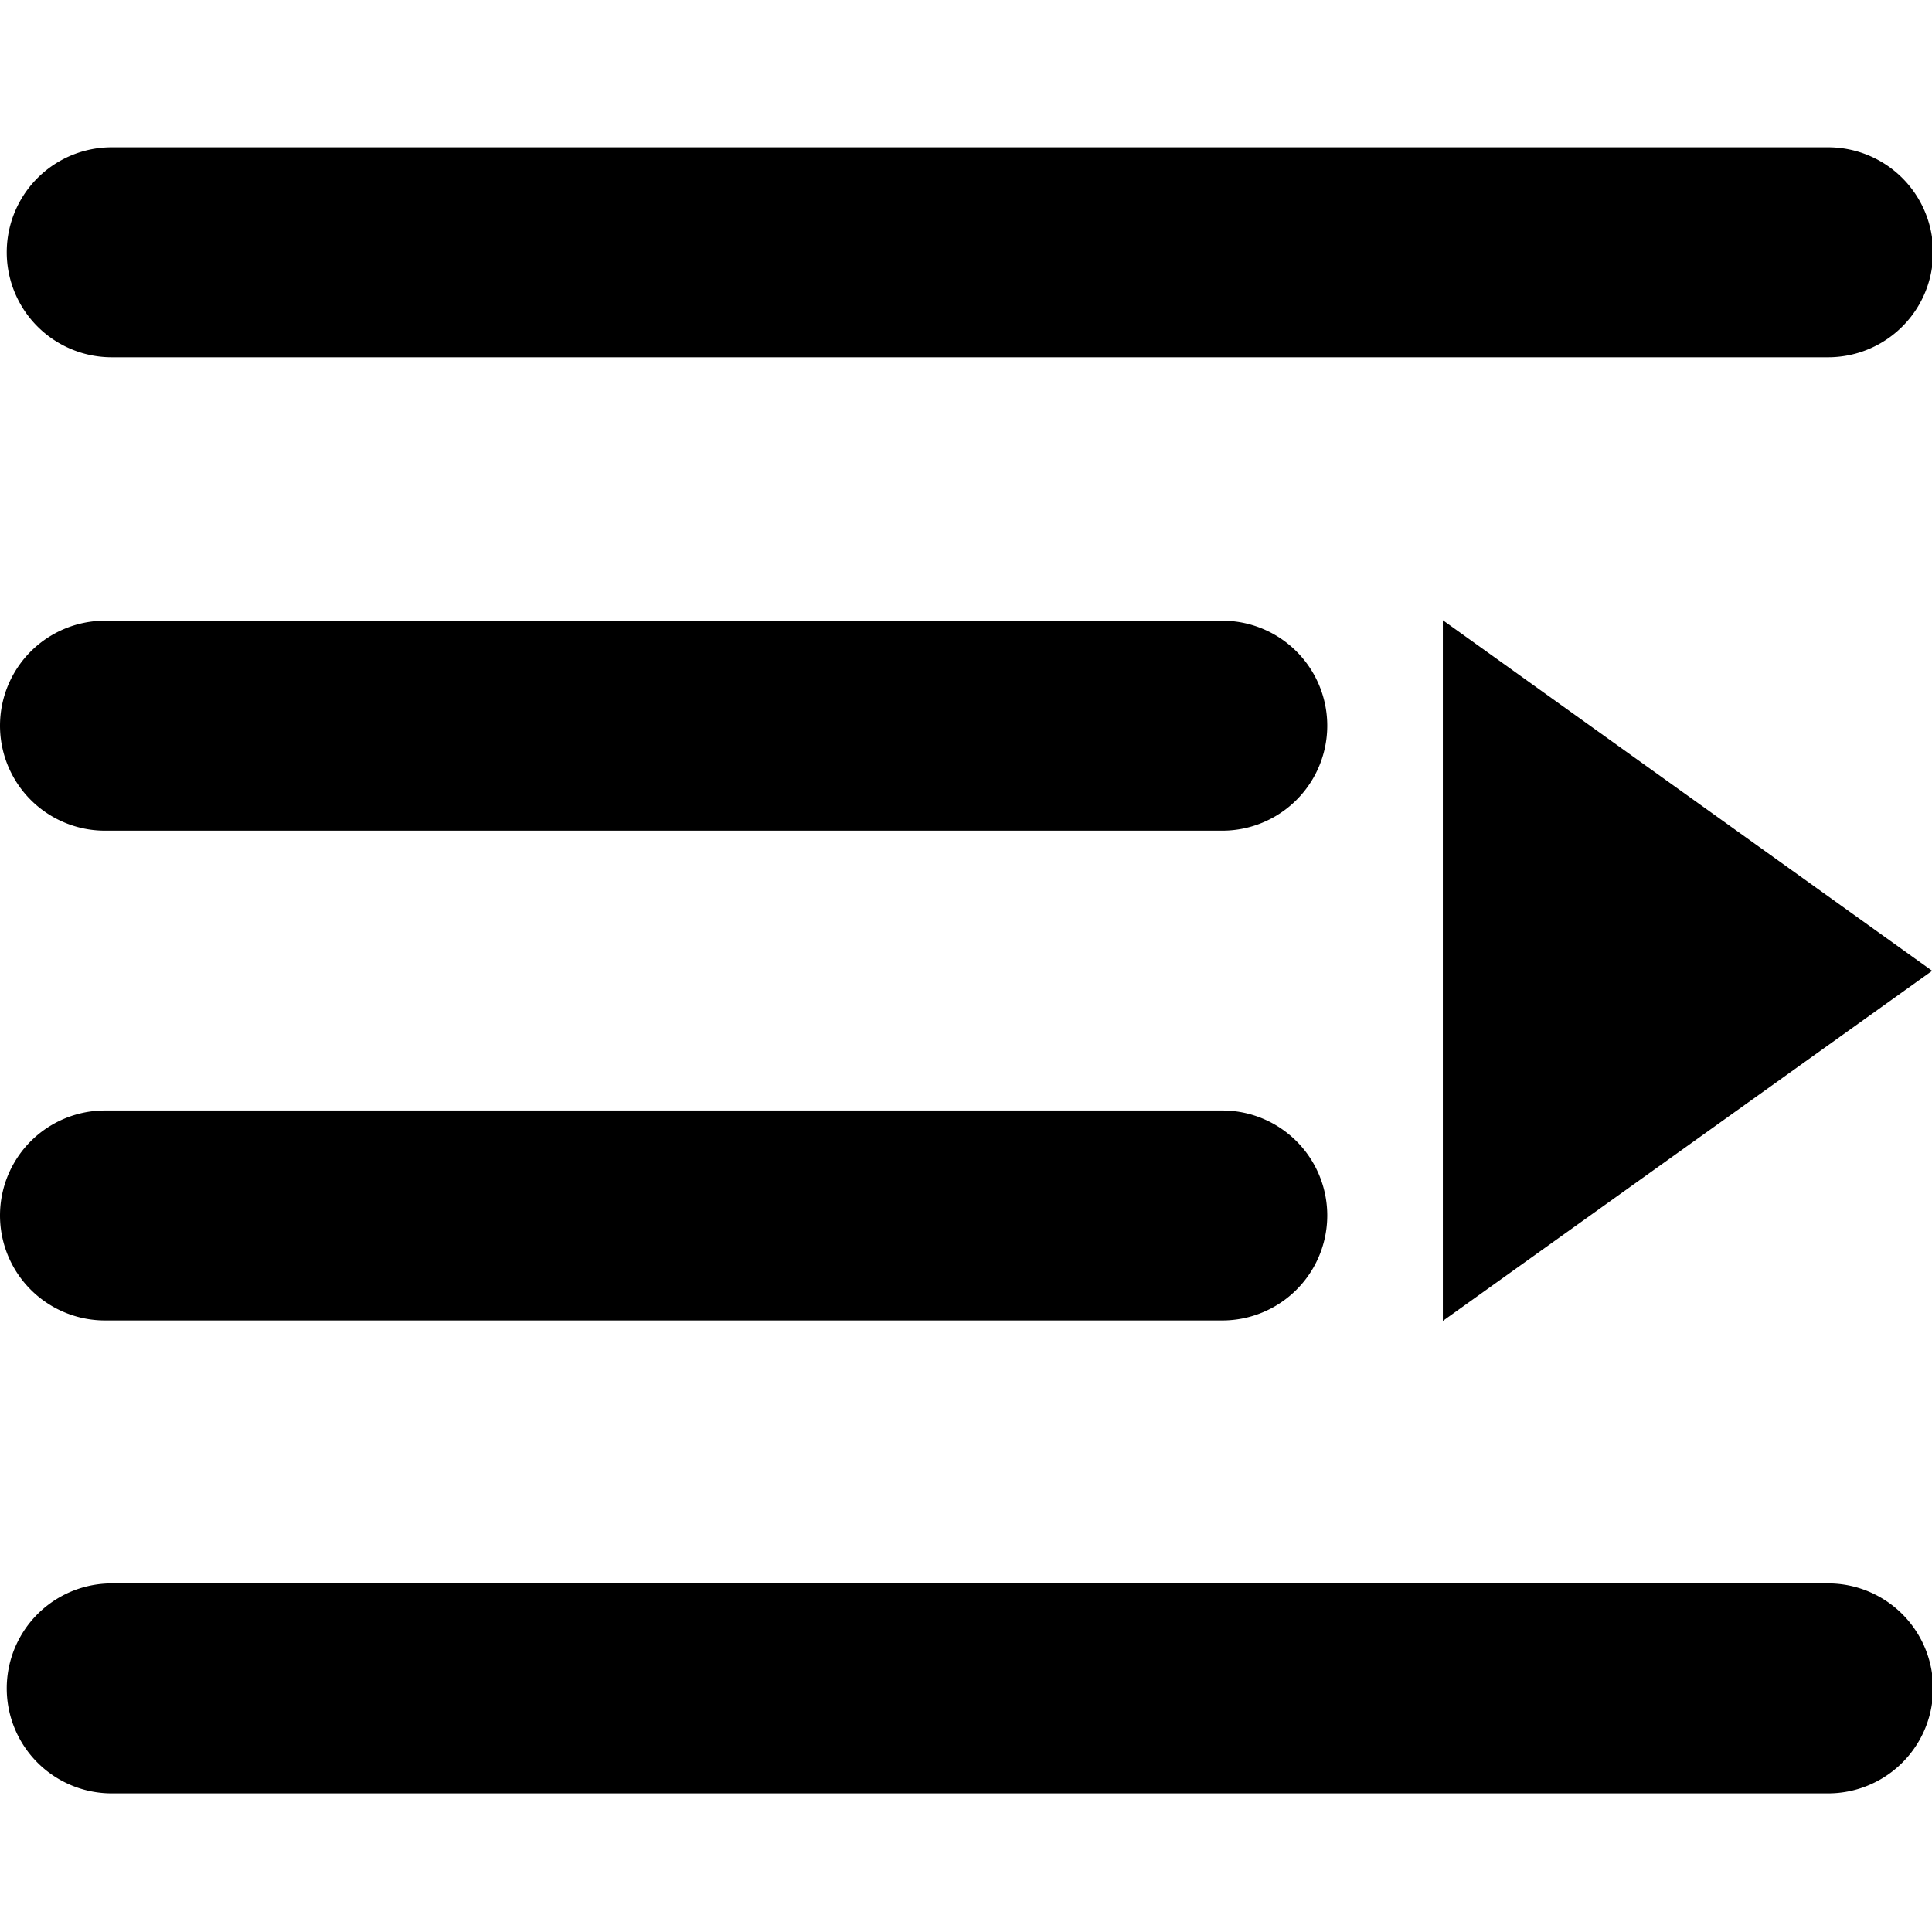 <svg t="1689080559097" class="icon" viewBox="0 0 1027 1024" version="1.1" xmlns="http://www.w3.org/2000/svg" p-id="2583" width="200" height="200"><path d="M55.808 328.448h593.92a55.808 55.808 0 0 1 0 111.616H55.808a55.808 55.808 0 0 1 0-111.616z m0 260.352h593.92a55.808 55.808 0 0 1 0 111.616H55.808a55.808 55.808 0 0 1 0-111.616z m3.584 251.392h912.384a55.808 55.808 0 1 1 0 111.616H59.392a55.808 55.808 0 1 1 0-111.616z m707.584-512L1027.072 514.56l-260.096 186.112z m204.8-139.776H59.392A55.808 55.808 0 0 1 59.392 76.8h912.384a55.808 55.808 0 0 1 0 111.616z m0 0" p-id="2584"></path></svg>